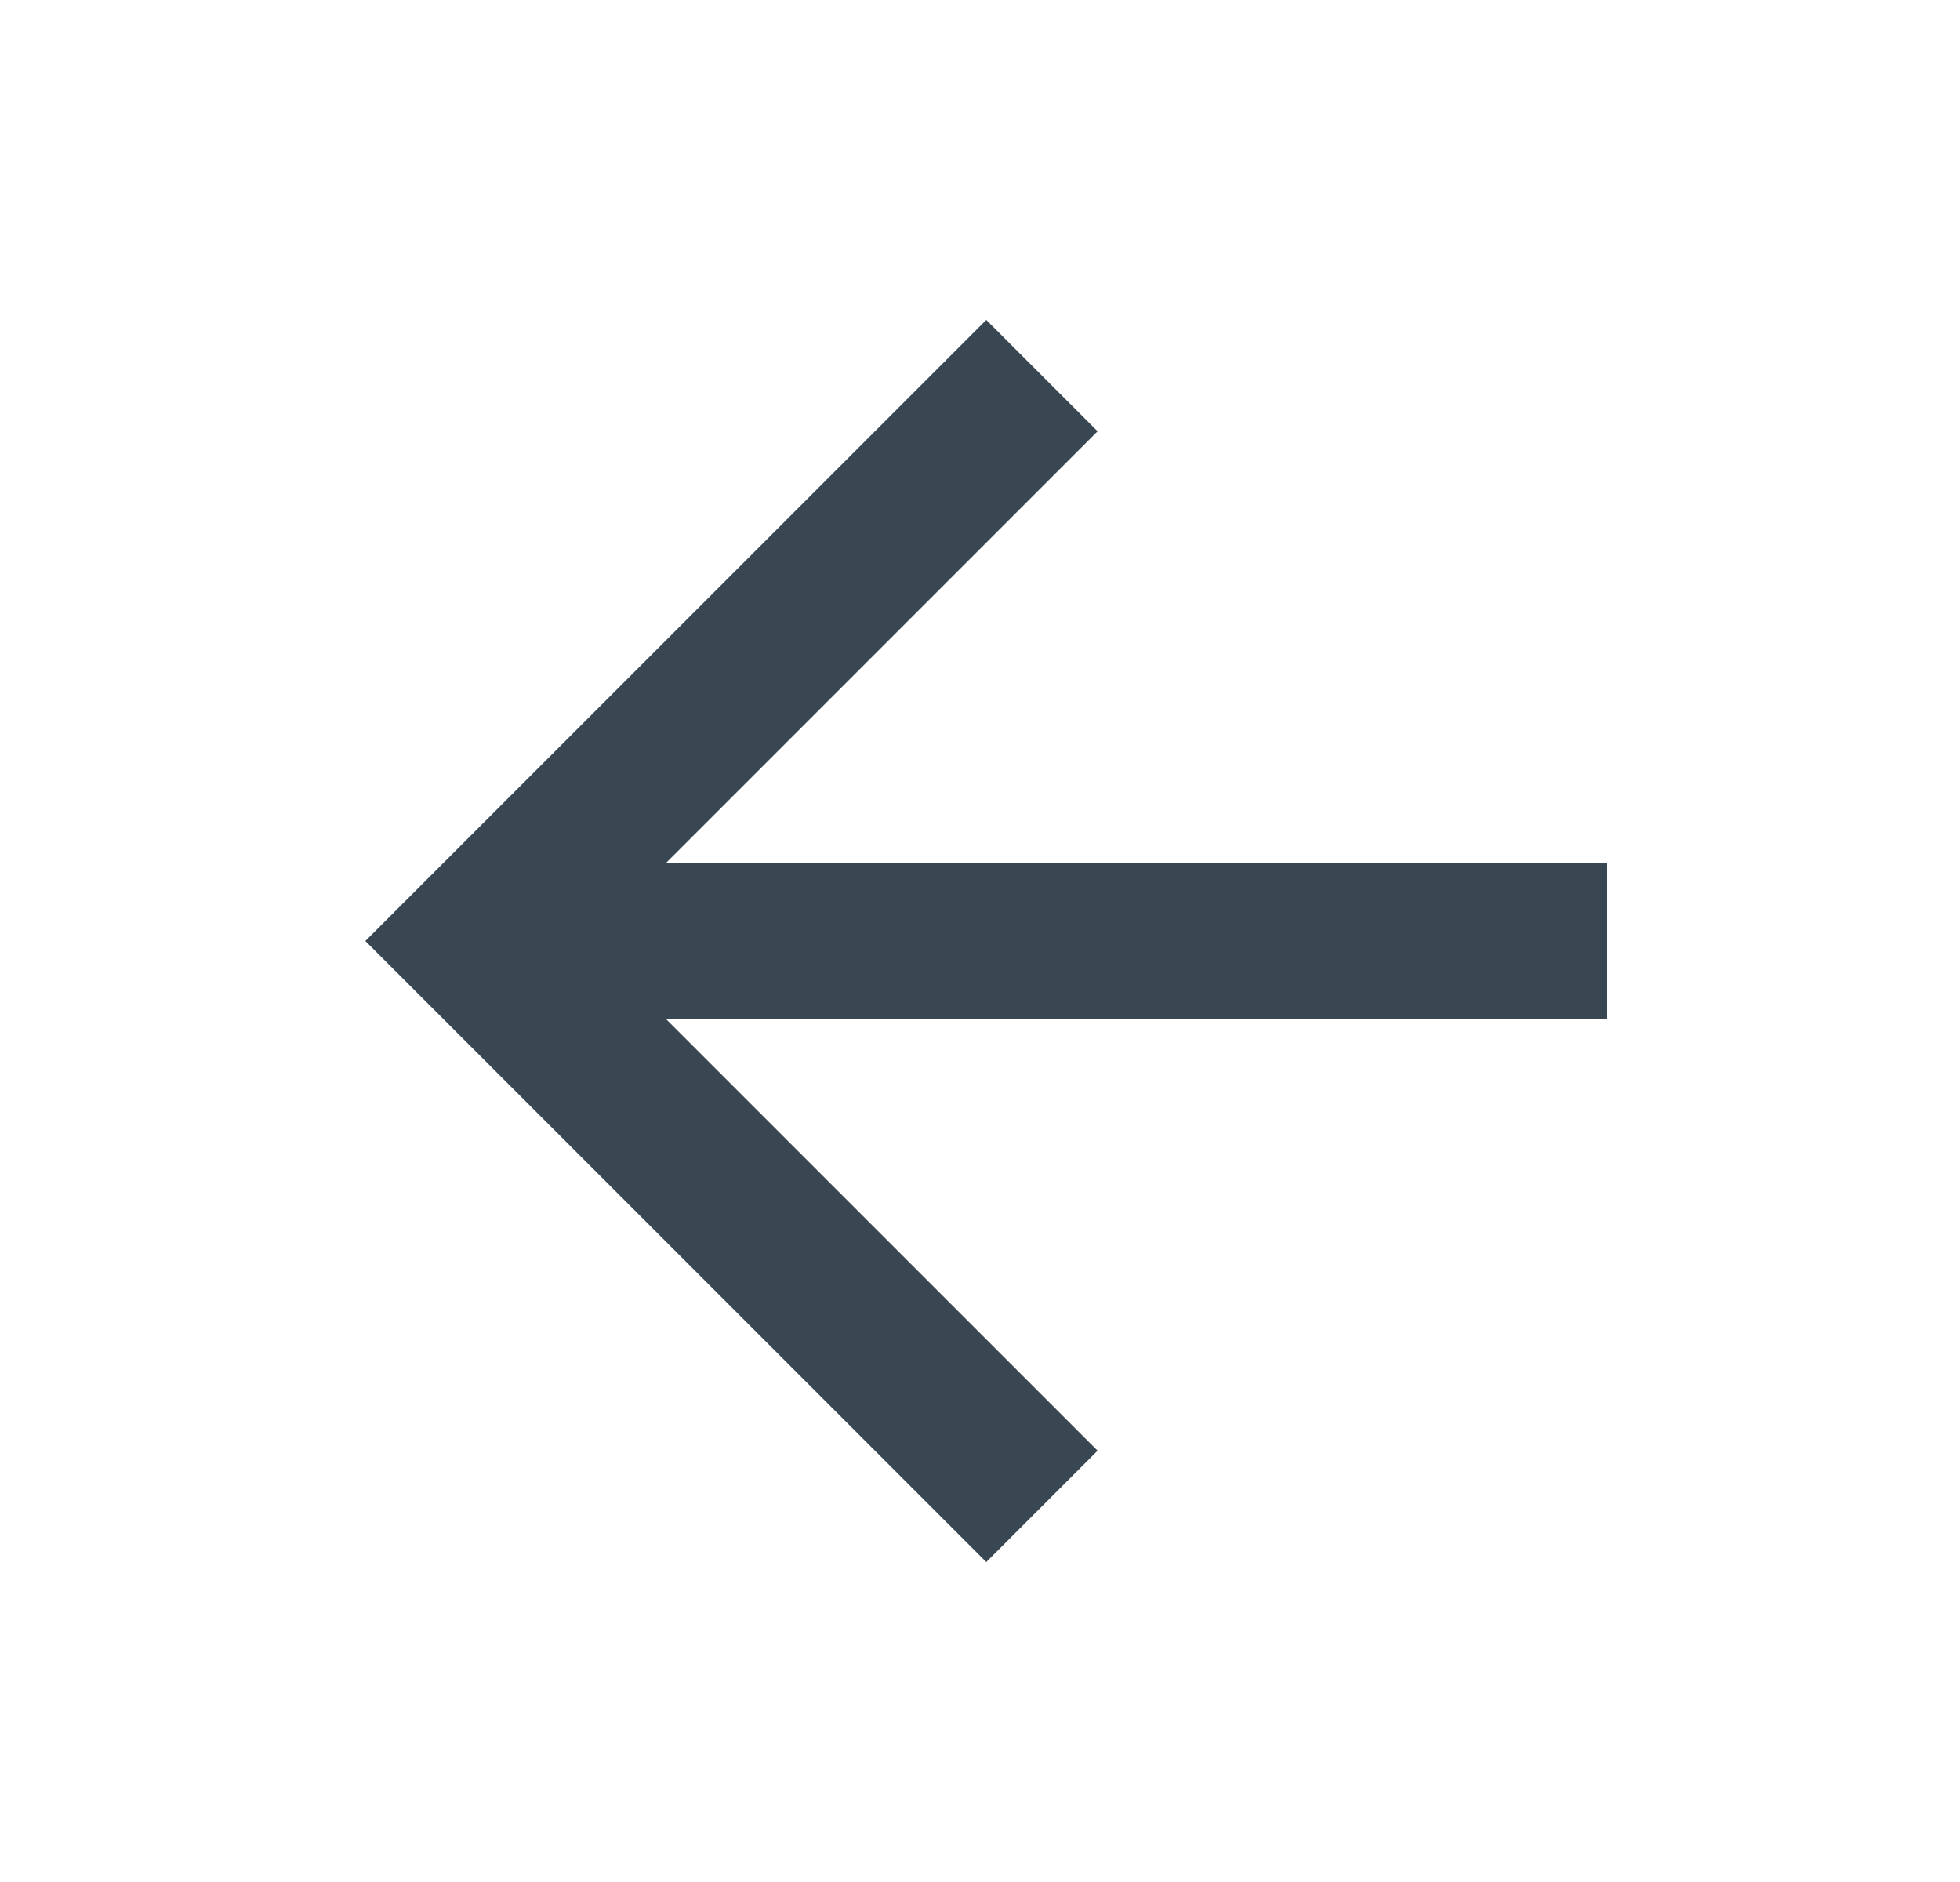 <svg width="25" height="24" viewBox="0 0 25 24" fill="none" xmlns="http://www.w3.org/2000/svg">
<path d="M20.5 11V13H8.5L14 18.5L12.58 19.92L4.66 12L12.58 4.08L14 5.5L8.5 11H20.5Z" fill="#394752"/>
</svg>
